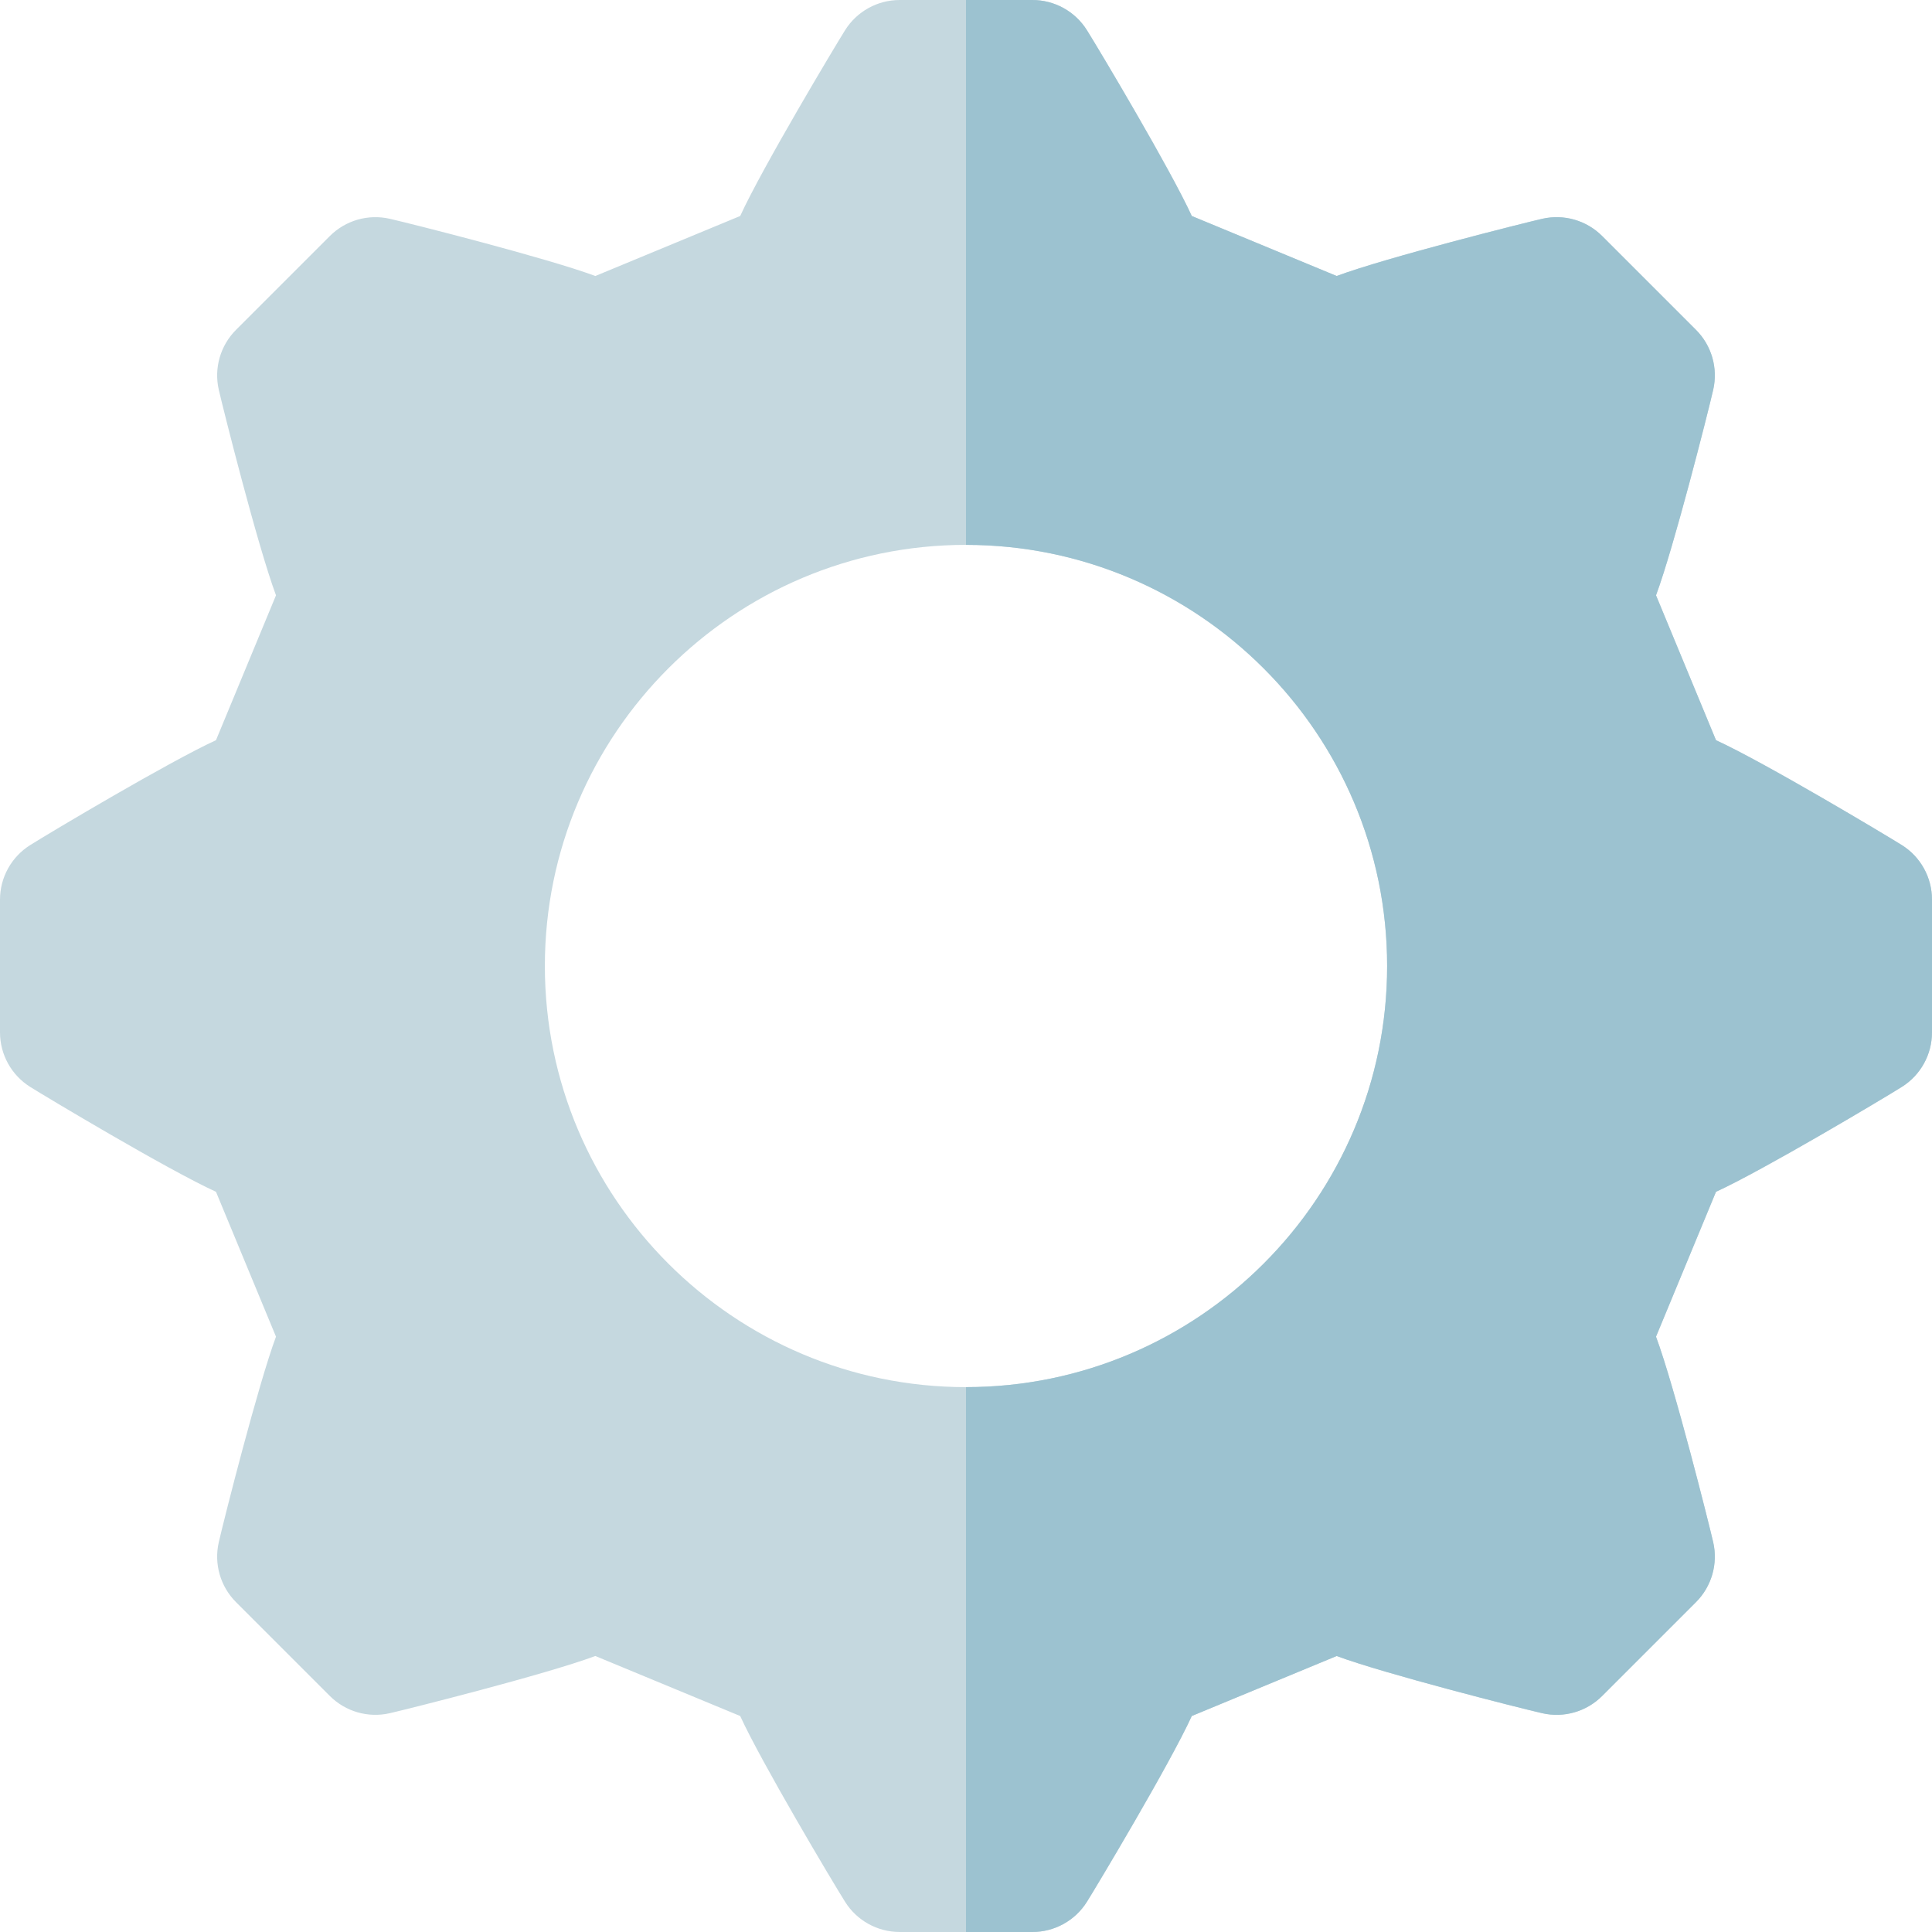 <?xml version="1.0" encoding="iso-8859-1"?>
<!-- Generator: Adobe Illustrator 19.0.0, SVG Export Plug-In . SVG Version: 6.00 Build 0)  -->
<svg version="1.1" id="Layer_1" xmlns="http://www.w3.org/2000/svg" xmlns:xlink="http://www.w3.org/1999/xlink" x="0px" y="0px"
	 viewBox="0 0 512.001 512.001" style="enable-background:new 0 0 512.001 512.001;" xml:space="preserve">
<path style="fill:#C5D8DF;" d="M504.008,223.961c-4.121-2.587-36.412-21.931-49.246-27.802l-15.903-38.392
	c4.725-12.695,13.752-48.308,15.164-54.482c1.307-5.724-0.418-11.718-4.57-15.87l-24.868-24.867
	c-4.151-4.152-10.147-5.878-15.87-4.57c-4.682,1.071-41.226,10.23-54.483,15.164L315.84,57.239
	c-5.618-12.28-24.386-43.807-27.802-49.246c-3.121-4.973-8.581-7.992-14.453-7.992h-35.17c-5.872,0-11.332,3.019-14.454,7.992
	c-2.587,4.121-21.931,36.412-27.802,49.246l-38.392,15.903c-12.695-4.725-48.308-13.752-54.482-15.164
	c-5.724-1.307-11.718,0.419-15.87,4.57L62.547,87.416c-4.152,4.152-5.878,10.146-4.57,15.87c1.071,4.682,10.23,41.226,15.164,54.482
	L57.238,196.16c-12.28,5.618-43.807,24.386-49.246,27.802C3.019,227.083,0,232.543,0,238.415v35.17
	c0,5.872,3.019,11.332,7.992,14.454c4.121,2.587,36.412,21.931,49.246,27.802l15.903,38.392
	c-4.725,12.695-13.752,48.308-15.164,54.482c-1.307,5.724,0.418,11.718,4.57,15.87l24.868,24.868
	c4.152,4.152,10.148,5.879,15.87,4.57c4.682-1.071,41.226-10.23,54.482-15.164l38.392,15.903
	c5.618,12.28,24.386,43.807,27.802,49.246c3.122,4.973,8.582,7.992,14.454,7.992h35.17c5.872,0,11.332-3.019,14.454-7.992
	c2.587-4.121,21.931-36.412,27.802-49.246l38.392-15.903c12.695,4.725,48.308,13.752,54.482,15.164
	c5.726,1.31,11.719-0.418,15.87-4.57l24.868-24.868c4.152-4.152,5.878-10.146,4.57-15.87c-1.071-4.682-10.23-41.226-15.164-54.482
	l15.903-38.392c12.28-5.618,43.807-24.386,49.246-27.802c4.973-3.122,7.992-8.582,7.992-14.454v-35.17
	C512,232.543,508.981,227.083,504.008,223.961z M256,367.605c-61.539,0-111.605-50.066-111.605-111.605S194.461,144.396,256,144.396
	s111.605,50.066,111.605,111.605S317.539,367.605,256,367.605z"/>
<path style="fill:#9CC2D0;" d="M504.013,223.961c-4.13-2.583-36.42-21.925-49.254-27.796l-15.895-38.4
	c4.722-12.698,13.744-48.31,15.155-54.477c1.308-5.723-0.41-11.719-4.563-15.872l-24.872-24.872
	c-4.153-4.153-10.149-5.871-15.872-4.562c-4.676,1.07-41.222,10.229-54.477,15.155l-38.4-15.895
	c-5.609-12.288-24.383-43.804-27.796-49.254c-3.117-4.972-8.579-7.987-14.45-7.987H256v144.395
	c61.542,0,111.605,50.062,111.605,111.605S317.542,367.605,256,367.605v144.395h17.59c5.871,0,11.332-3.015,14.45-7.987
	c2.583-4.13,21.925-36.42,27.796-49.254l38.4-15.895c12.698,4.722,48.31,13.744,54.477,15.155c5.723,1.32,11.719-0.41,15.872-4.563
	l24.872-24.872c4.153-4.153,5.871-10.149,4.563-15.872c-1.07-4.676-10.229-41.222-15.155-54.477l15.895-38.4
	c12.288-5.609,43.804-24.383,49.254-27.796c4.972-3.118,7.987-8.579,7.987-14.45v-35.18C512,232.54,508.985,227.078,504.013,223.961
	z"/>
<g>
</g>
<g>
</g>
<g>
</g>
<g>
</g>
<g>
</g>
<g>
</g>
<g>
</g>
<g>
</g>
<g>
</g>
<g>
</g>
<g>
</g>
<g>
</g>
<g>
</g>
<g>
</g>
<g>
</g>
</svg>
